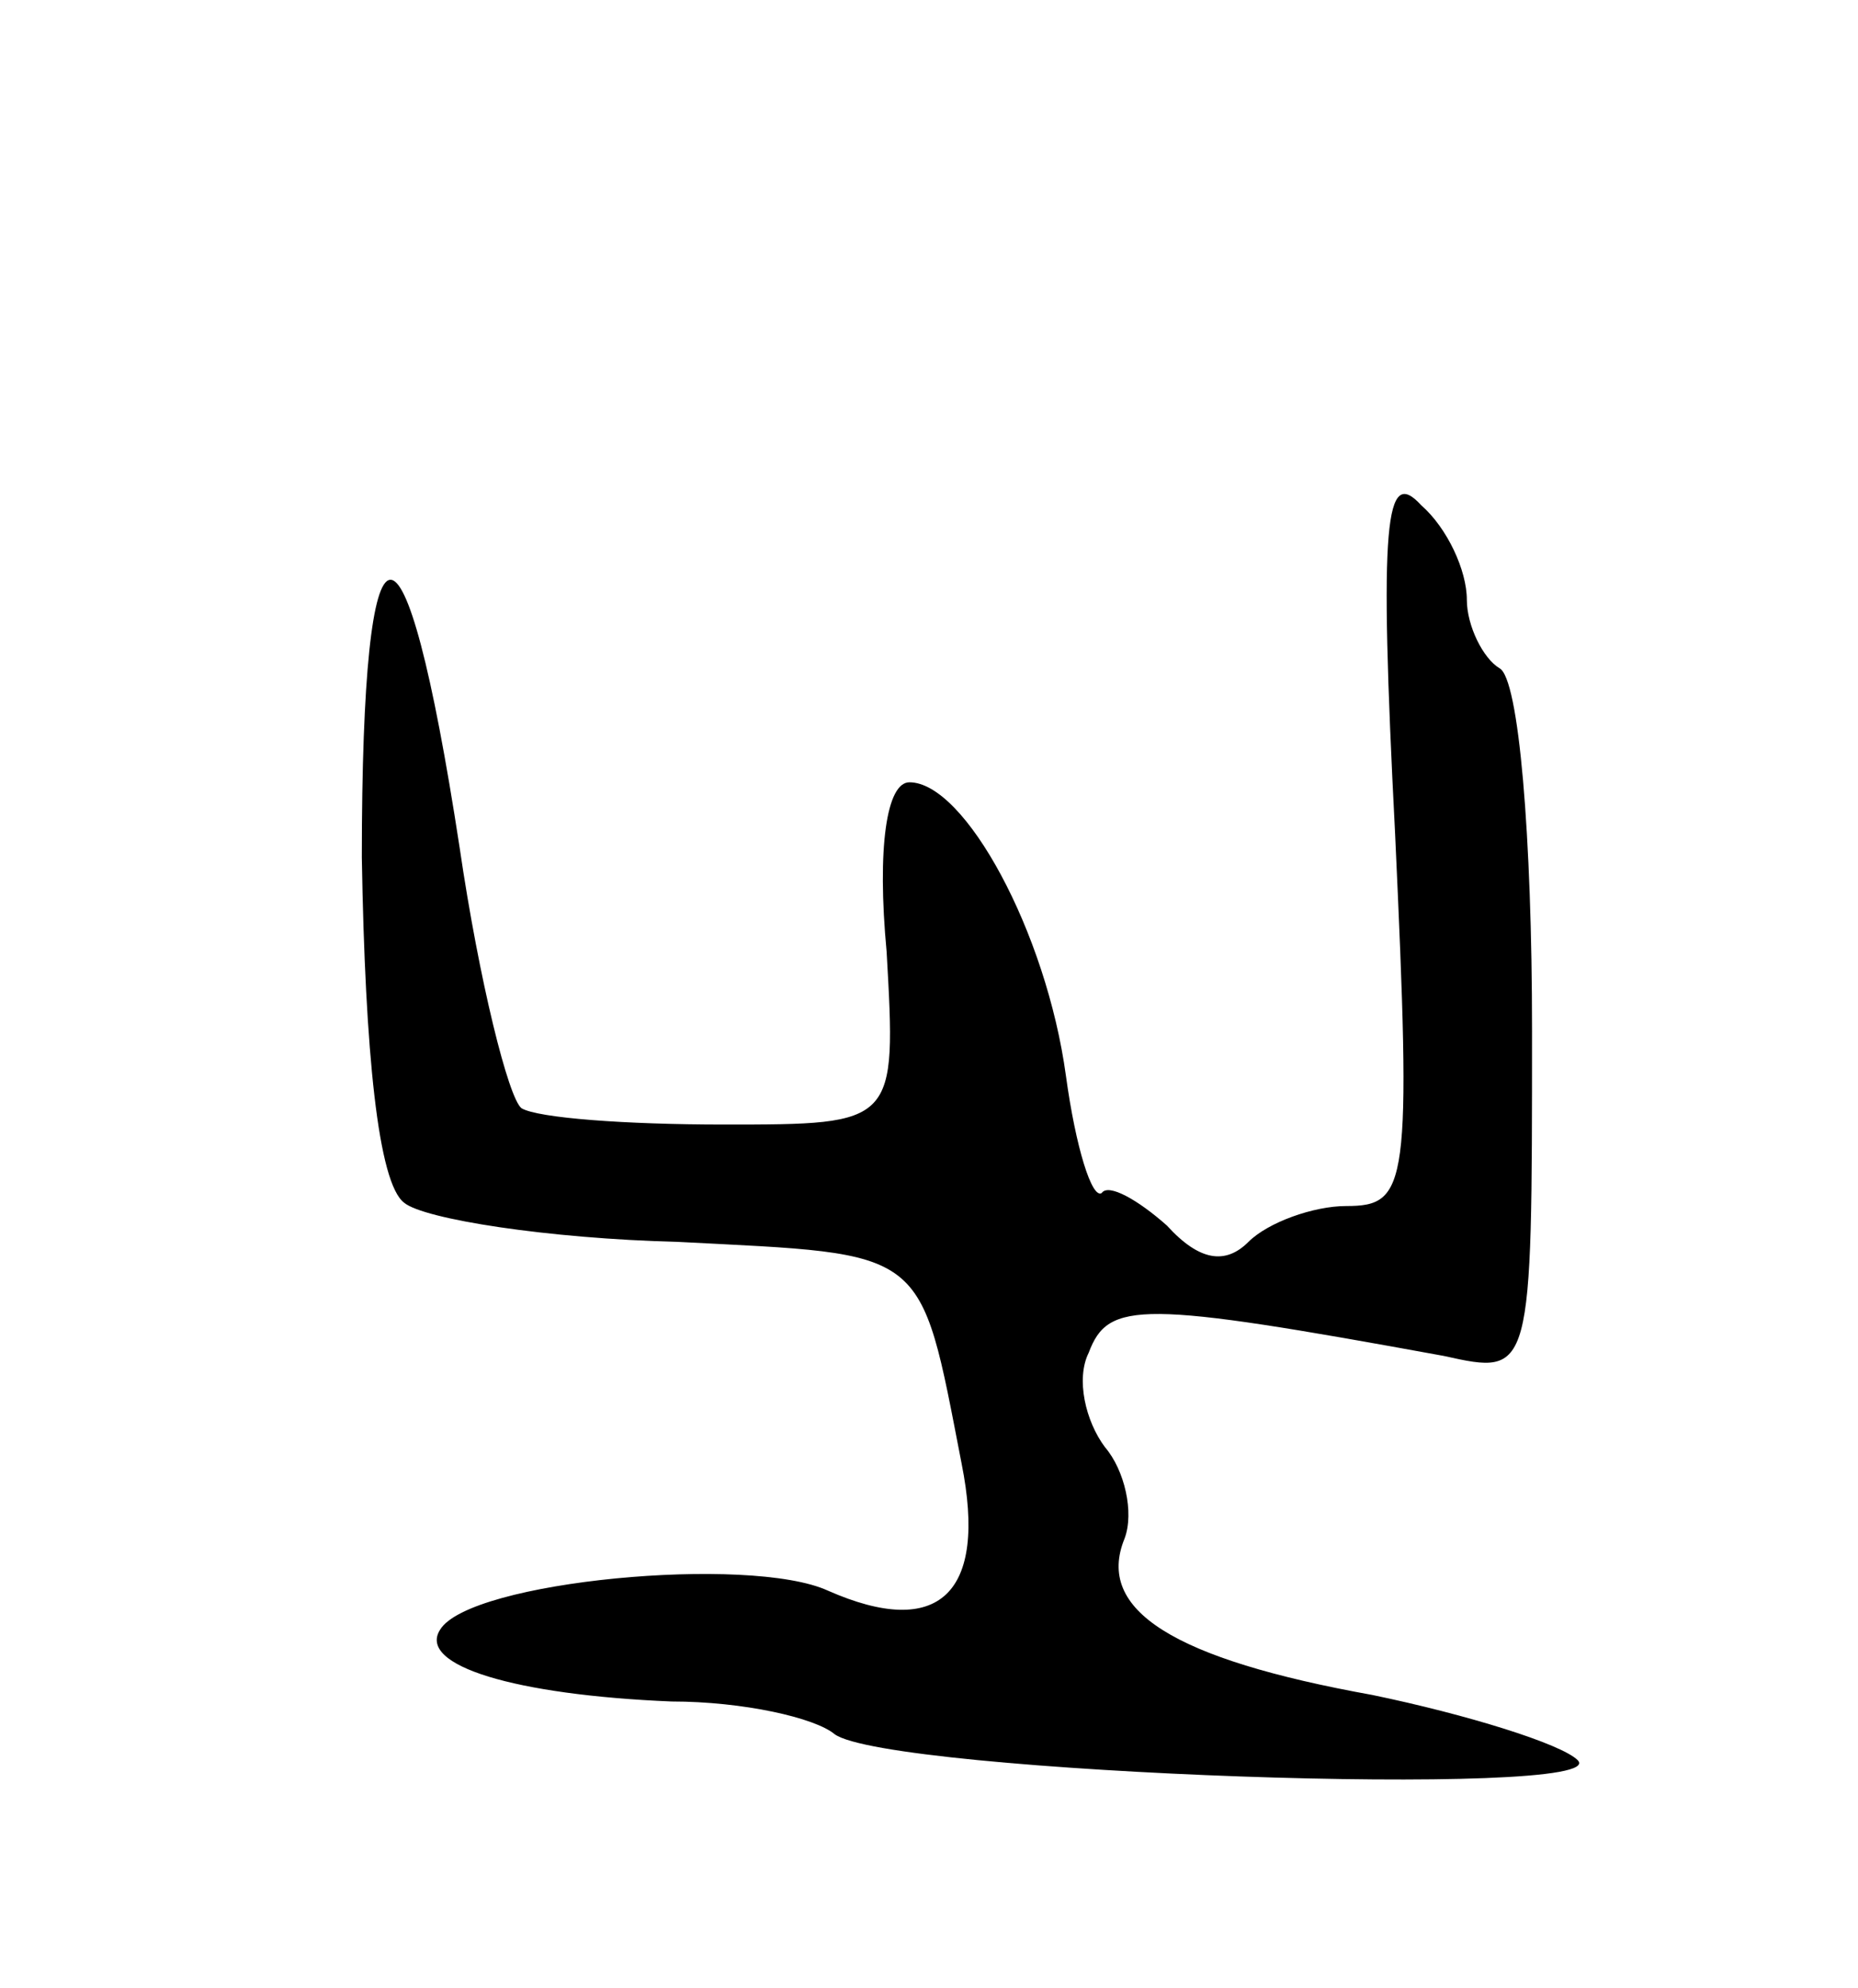 <svg version="1.0" xmlns="http://www.w3.org/2000/svg"
 width="57pt" height="61pt" viewBox="0 0 57 61"
 preserveAspectRatio="xMidYMid meet">
<g transform="translate(0,61) scale(0.1,-0.1)"
fill="#000000" stroke="none">
<path d="M428 354 c5 -108 4 -114 -15 -114 -10 0 -24 -5 -30 -11 -7 -7 -15 -6
-25 5 -9 8 -18 13 -20 10 -3 -2 -8 14 -11 36 -6 44 -31 90 -48 90 -7 0 -10
-20 -7 -52 3 -53 3 -53 -50 -53 -30 0 -57 2 -62 5 -4 3 -13 39 -19 80 -17 111
-30 109 -30 -3 1 -60 5 -100 13 -106 6 -5 44 -11 84 -12 77 -4 74 -1 87 -68 8
-40 -7 -54 -41 -39 -24 11 -110 3 -119 -12 -7 -11 23 -20 71 -22 22 0 44 -5
50 -10 16 -12 240 -20 228 -8 -5 5 -34 14 -63 20 -61 11 -85 26 -76 48 3 8 0
21 -6 28 -6 8 -9 21 -5 29 6 16 16 16 109 -1 27 -6 27 -6 27 100 0 59 -4 108
-10 111 -5 3 -10 13 -10 21 0 9 -6 22 -14 29 -11 12 -13 -4 -8 -101z"/>
</g>
</svg>
